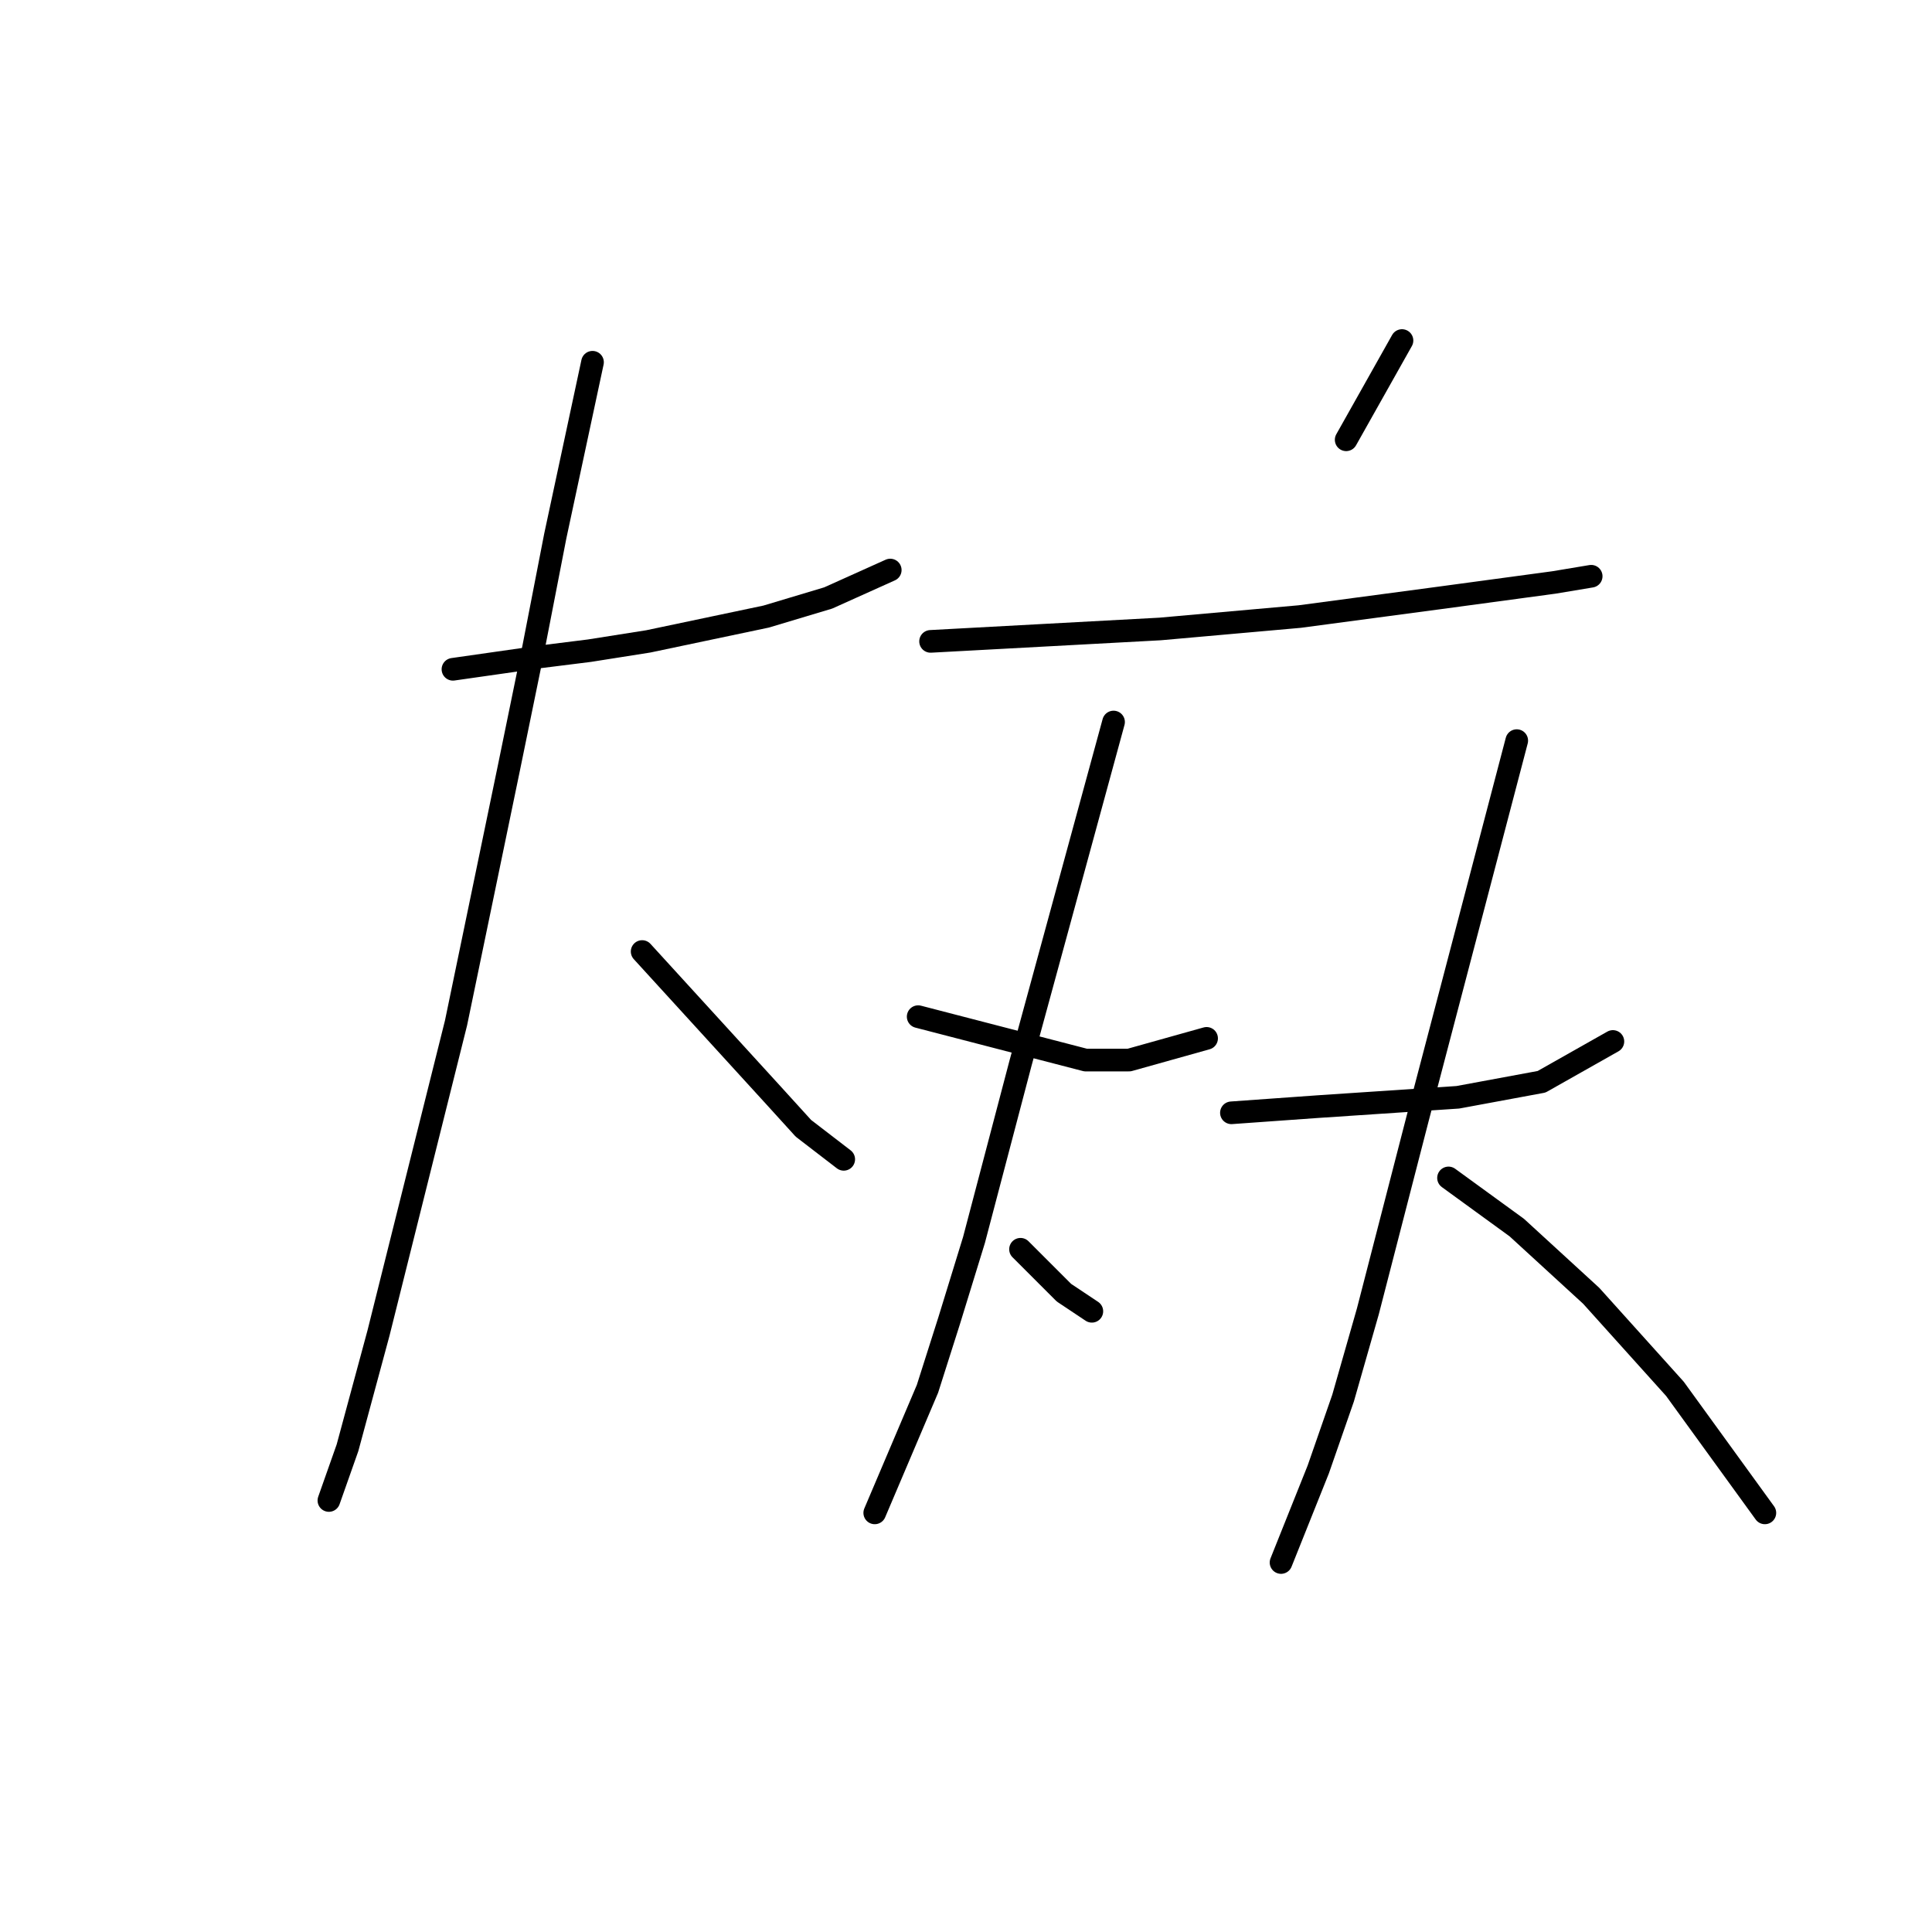 <?xml version="1.0" standalone="no"?>
    <svg width="256" height="256" xmlns="http://www.w3.org/2000/svg" version="1.1">
    <polyline stroke="black" stroke-width="3" stroke-linecap="round" fill="transparent" stroke-linejoin="round" points="60.018 88.685 65.771 87.863 71.525 87.041 78.1 86.219 85.909 84.986 101.525 81.698 109.744 79.233 117.963 75.534 117.963 75.534 " />
        <polyline stroke="black" stroke-width="3" stroke-linecap="round" fill="transparent" stroke-linejoin="round" points="78.511 48 76.046 59.507 73.58 71.014 70.703 85.808 67.415 101.835 60.429 135.534 56.73 150.329 50.155 176.63 46.046 191.835 43.58 198.822 43.58 198.822 " />
        <polyline stroke="black" stroke-width="3" stroke-linecap="round" fill="transparent" stroke-linejoin="round" points="85.087 126.082 93.717 135.534 102.347 144.986 106.456 149.507 111.799 153.616 111.799 153.616 " />
        <polyline stroke="black" stroke-width="3" stroke-linecap="round" fill="transparent" stroke-linejoin="round" points="185.771 45.123 182.073 51.699 178.374 58.274 178.374 58.274 " />
        <polyline stroke="black" stroke-width="3" stroke-linecap="round" fill="transparent" stroke-linejoin="round" points="123.306 84.986 138.511 84.164 153.717 83.342 172.21 81.698 190.703 79.233 205.908 77.178 210.84 76.356 210.84 76.356 " />
        <polyline stroke="black" stroke-width="3" stroke-linecap="round" fill="transparent" stroke-linejoin="round" points="121.662 134.712 132.758 137.589 143.854 140.466 149.607 140.466 159.881 137.589 159.881 137.589 " />
        <polyline stroke="black" stroke-width="3" stroke-linecap="round" fill="transparent" stroke-linejoin="round" points="147.552 95.671 141.388 118.274 135.223 140.876 129.059 164.301 125.771 174.986 122.895 184.027 115.908 200.465 115.908 200.465 " />
        <polyline stroke="black" stroke-width="3" stroke-linecap="round" fill="transparent" stroke-linejoin="round" points="135.223 165.534 138.1 168.411 140.977 171.287 144.676 173.753 144.676 173.753 " />
        <polyline stroke="black" stroke-width="3" stroke-linecap="round" fill="transparent" stroke-linejoin="round" points="163.169 147.452 168.922 147.041 174.676 146.63 193.169 145.397 204.265 143.342 213.717 138 213.717 138 " />
        <polyline stroke="black" stroke-width="3" stroke-linecap="round" fill="transparent" stroke-linejoin="round" points="200.977 98.137 194.402 123.205 187.826 148.274 181.251 173.753 177.963 185.26 174.676 194.712 169.744 207.041 169.744 207.041 " />
        <polyline stroke="black" stroke-width="3" stroke-linecap="round" fill="transparent" stroke-linejoin="round" points="191.936 156.082 196.456 159.37 200.977 162.657 210.84 171.698 221.936 184.027 233.854 200.465 233.854 200.465 " />
        </svg>